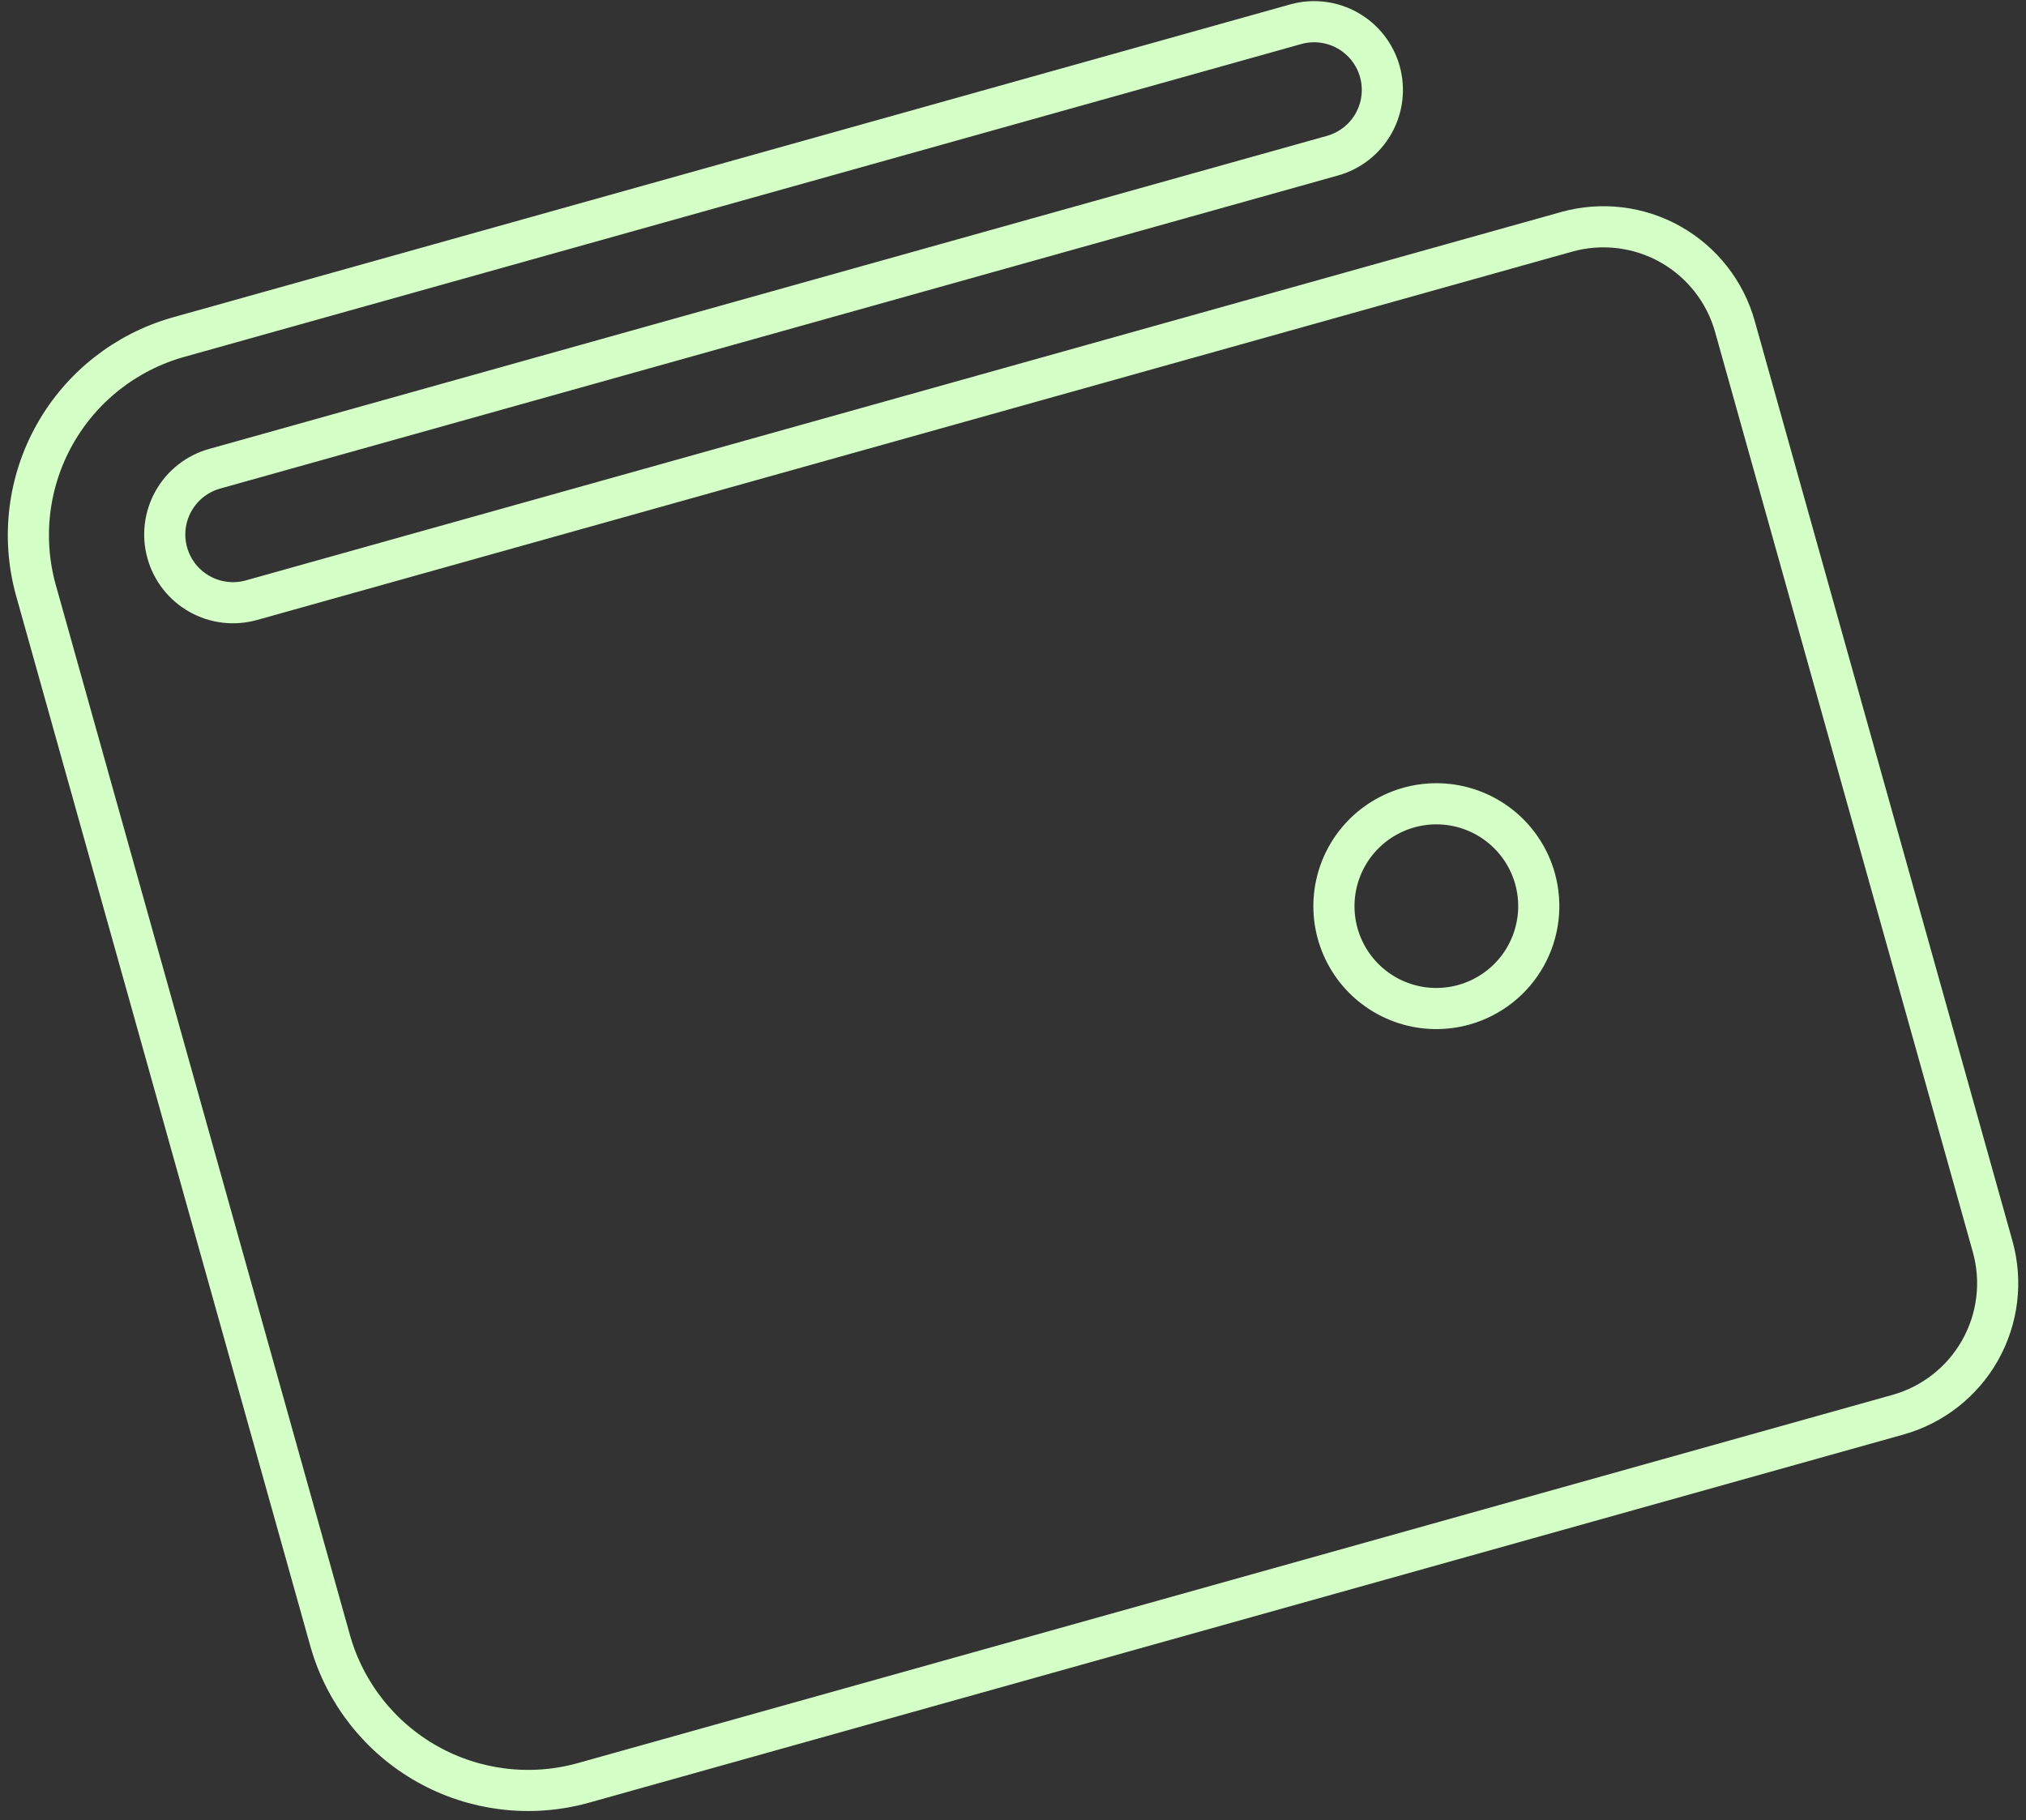 <svg width="197" height="177" viewBox="0 0 197 177" fill="none" xmlns="http://www.w3.org/2000/svg">
<rect x="0" y="0" width="197" height="177" fill="#333333" stroke="none"/>
<path d="M152.328 22.546L24.45 58.365C22.754 58.84 20.939 58.623 19.404 57.76C17.869 56.897 16.74 55.461 16.266 53.766C15.791 52.071 16.009 50.257 16.873 48.722C17.736 47.188 19.174 46.059 20.87 45.584L129.566 15.138C131.262 14.663 132.7 13.534 133.563 12C134.426 10.466 134.645 8.651 134.17 6.957C133.695 5.262 132.566 3.825 131.031 2.962C129.497 2.1 127.682 1.882 125.986 2.357L17.29 32.804C12.215 34.248 7.916 37.638 5.329 42.235C2.742 46.832 2.077 52.264 3.478 57.348L32.118 159.594C33.561 164.666 36.951 168.962 41.55 171.547C46.148 174.131 51.583 174.795 56.669 173.393L184.547 137.573C187.939 136.623 190.814 134.366 192.541 131.297C194.268 128.228 194.705 124.6 193.755 121.21L168.695 31.745C167.746 28.355 165.488 25.482 162.419 23.756C159.349 22.031 155.719 21.596 152.328 22.546ZM142.35 97.704C140.453 98.236 138.441 98.193 136.569 97.582C134.697 96.97 133.048 95.817 131.832 94.269C130.615 92.721 129.885 90.847 129.735 88.884C129.584 86.921 130.019 84.957 130.985 83.24C131.95 81.524 133.404 80.132 135.161 79.242C136.917 78.35 138.899 78 140.855 78.235C142.81 78.469 144.652 79.278 146.148 80.56C147.643 81.841 148.725 83.537 149.256 85.432C149.968 87.975 149.64 90.696 148.345 92.997C147.05 95.299 144.894 96.992 142.35 97.704Z" stroke="#D4FFC6" stroke-width="4"/>
</svg>

